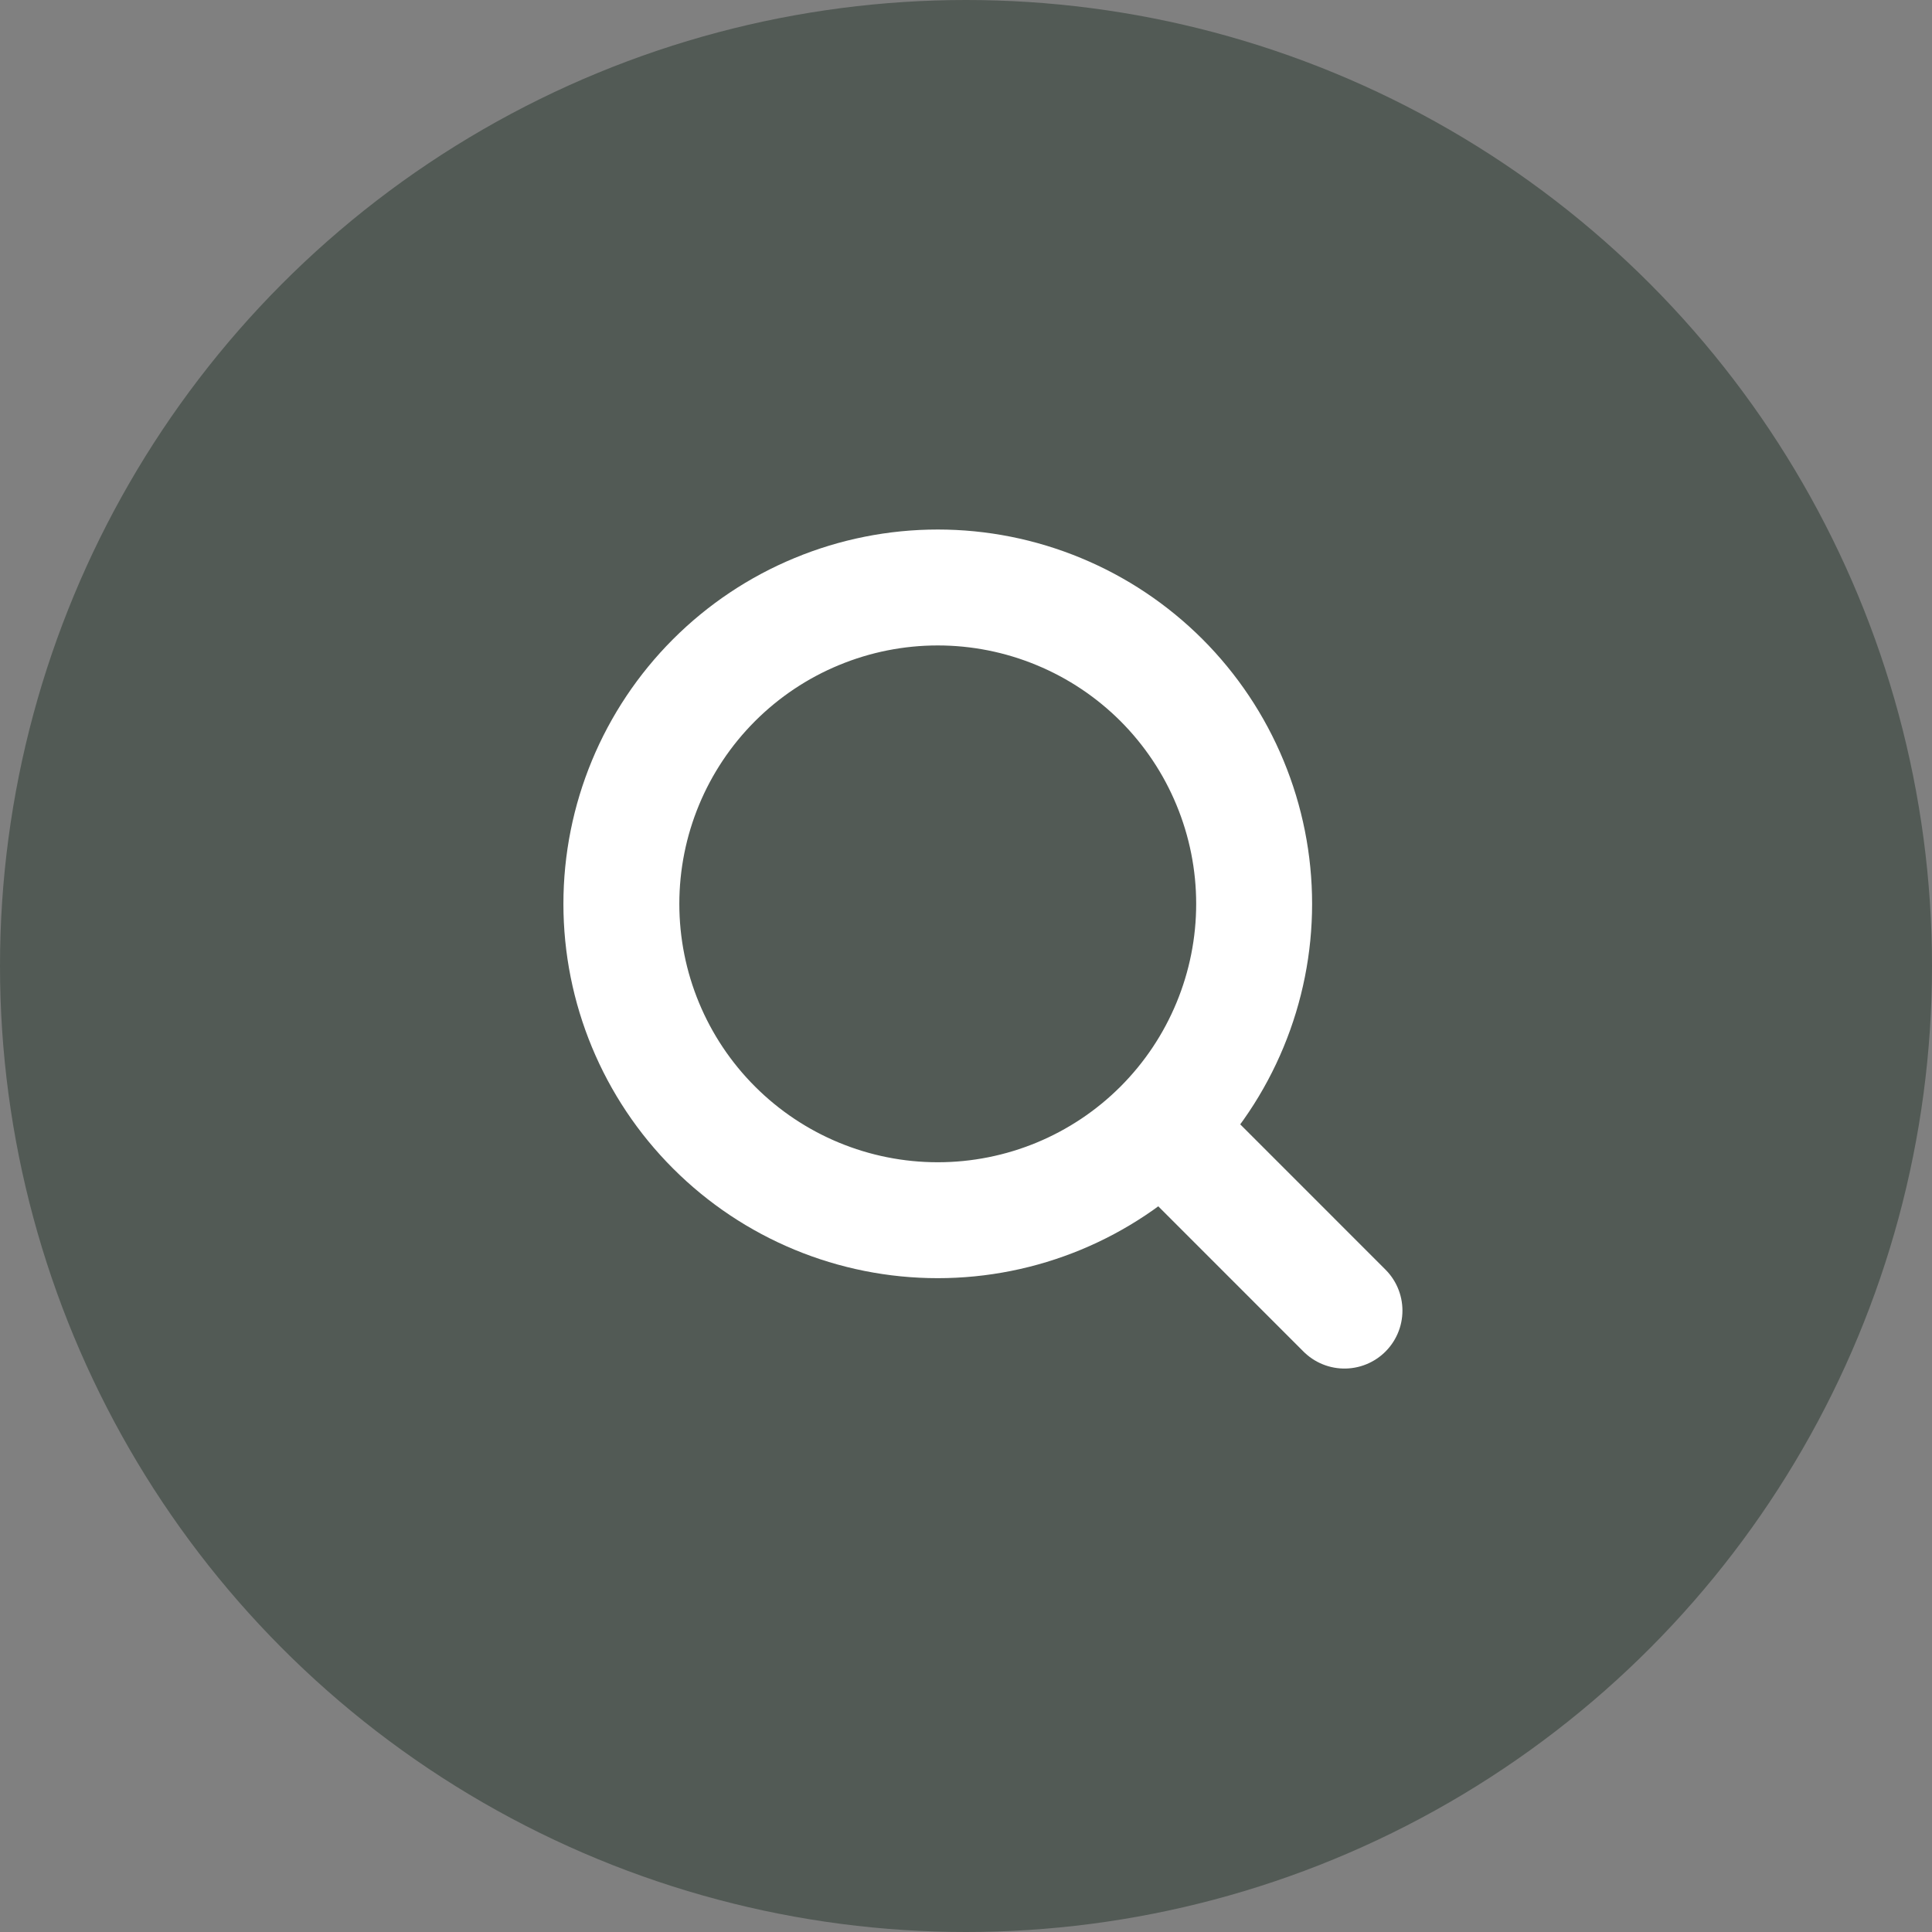<svg width="50" height="50" viewBox="0 0 50 50" fill="none" xmlns="http://www.w3.org/2000/svg">
<rect x="0" y="0" width="50" height="50" fill="#808080" stroke="none"/>
<circle cx="25" cy="25" r="25" fill="#525A55"/>
<path d="M34.795 33.918L30.059 29.181L34.795 33.918ZM30.059 29.181C30.819 28.421 31.422 27.518 31.833 26.525C32.245 25.532 32.457 24.467 32.457 23.392C32.457 22.317 32.245 21.252 31.833 20.259C31.422 19.265 30.819 18.363 30.059 17.602C29.298 16.842 28.396 16.239 27.402 15.828C26.409 15.416 25.344 15.204 24.269 15.204C23.194 15.204 22.129 15.416 21.136 15.828C20.142 16.239 19.24 16.842 18.48 17.602C16.944 19.138 16.081 21.22 16.081 23.392C16.081 25.563 16.944 27.646 18.48 29.181C20.015 30.717 22.098 31.579 24.269 31.579C26.441 31.579 28.523 30.717 30.059 29.181V29.181Z" stroke="white" stroke-width="3" stroke-linecap="round" stroke-linejoin="round"/>
</svg>
